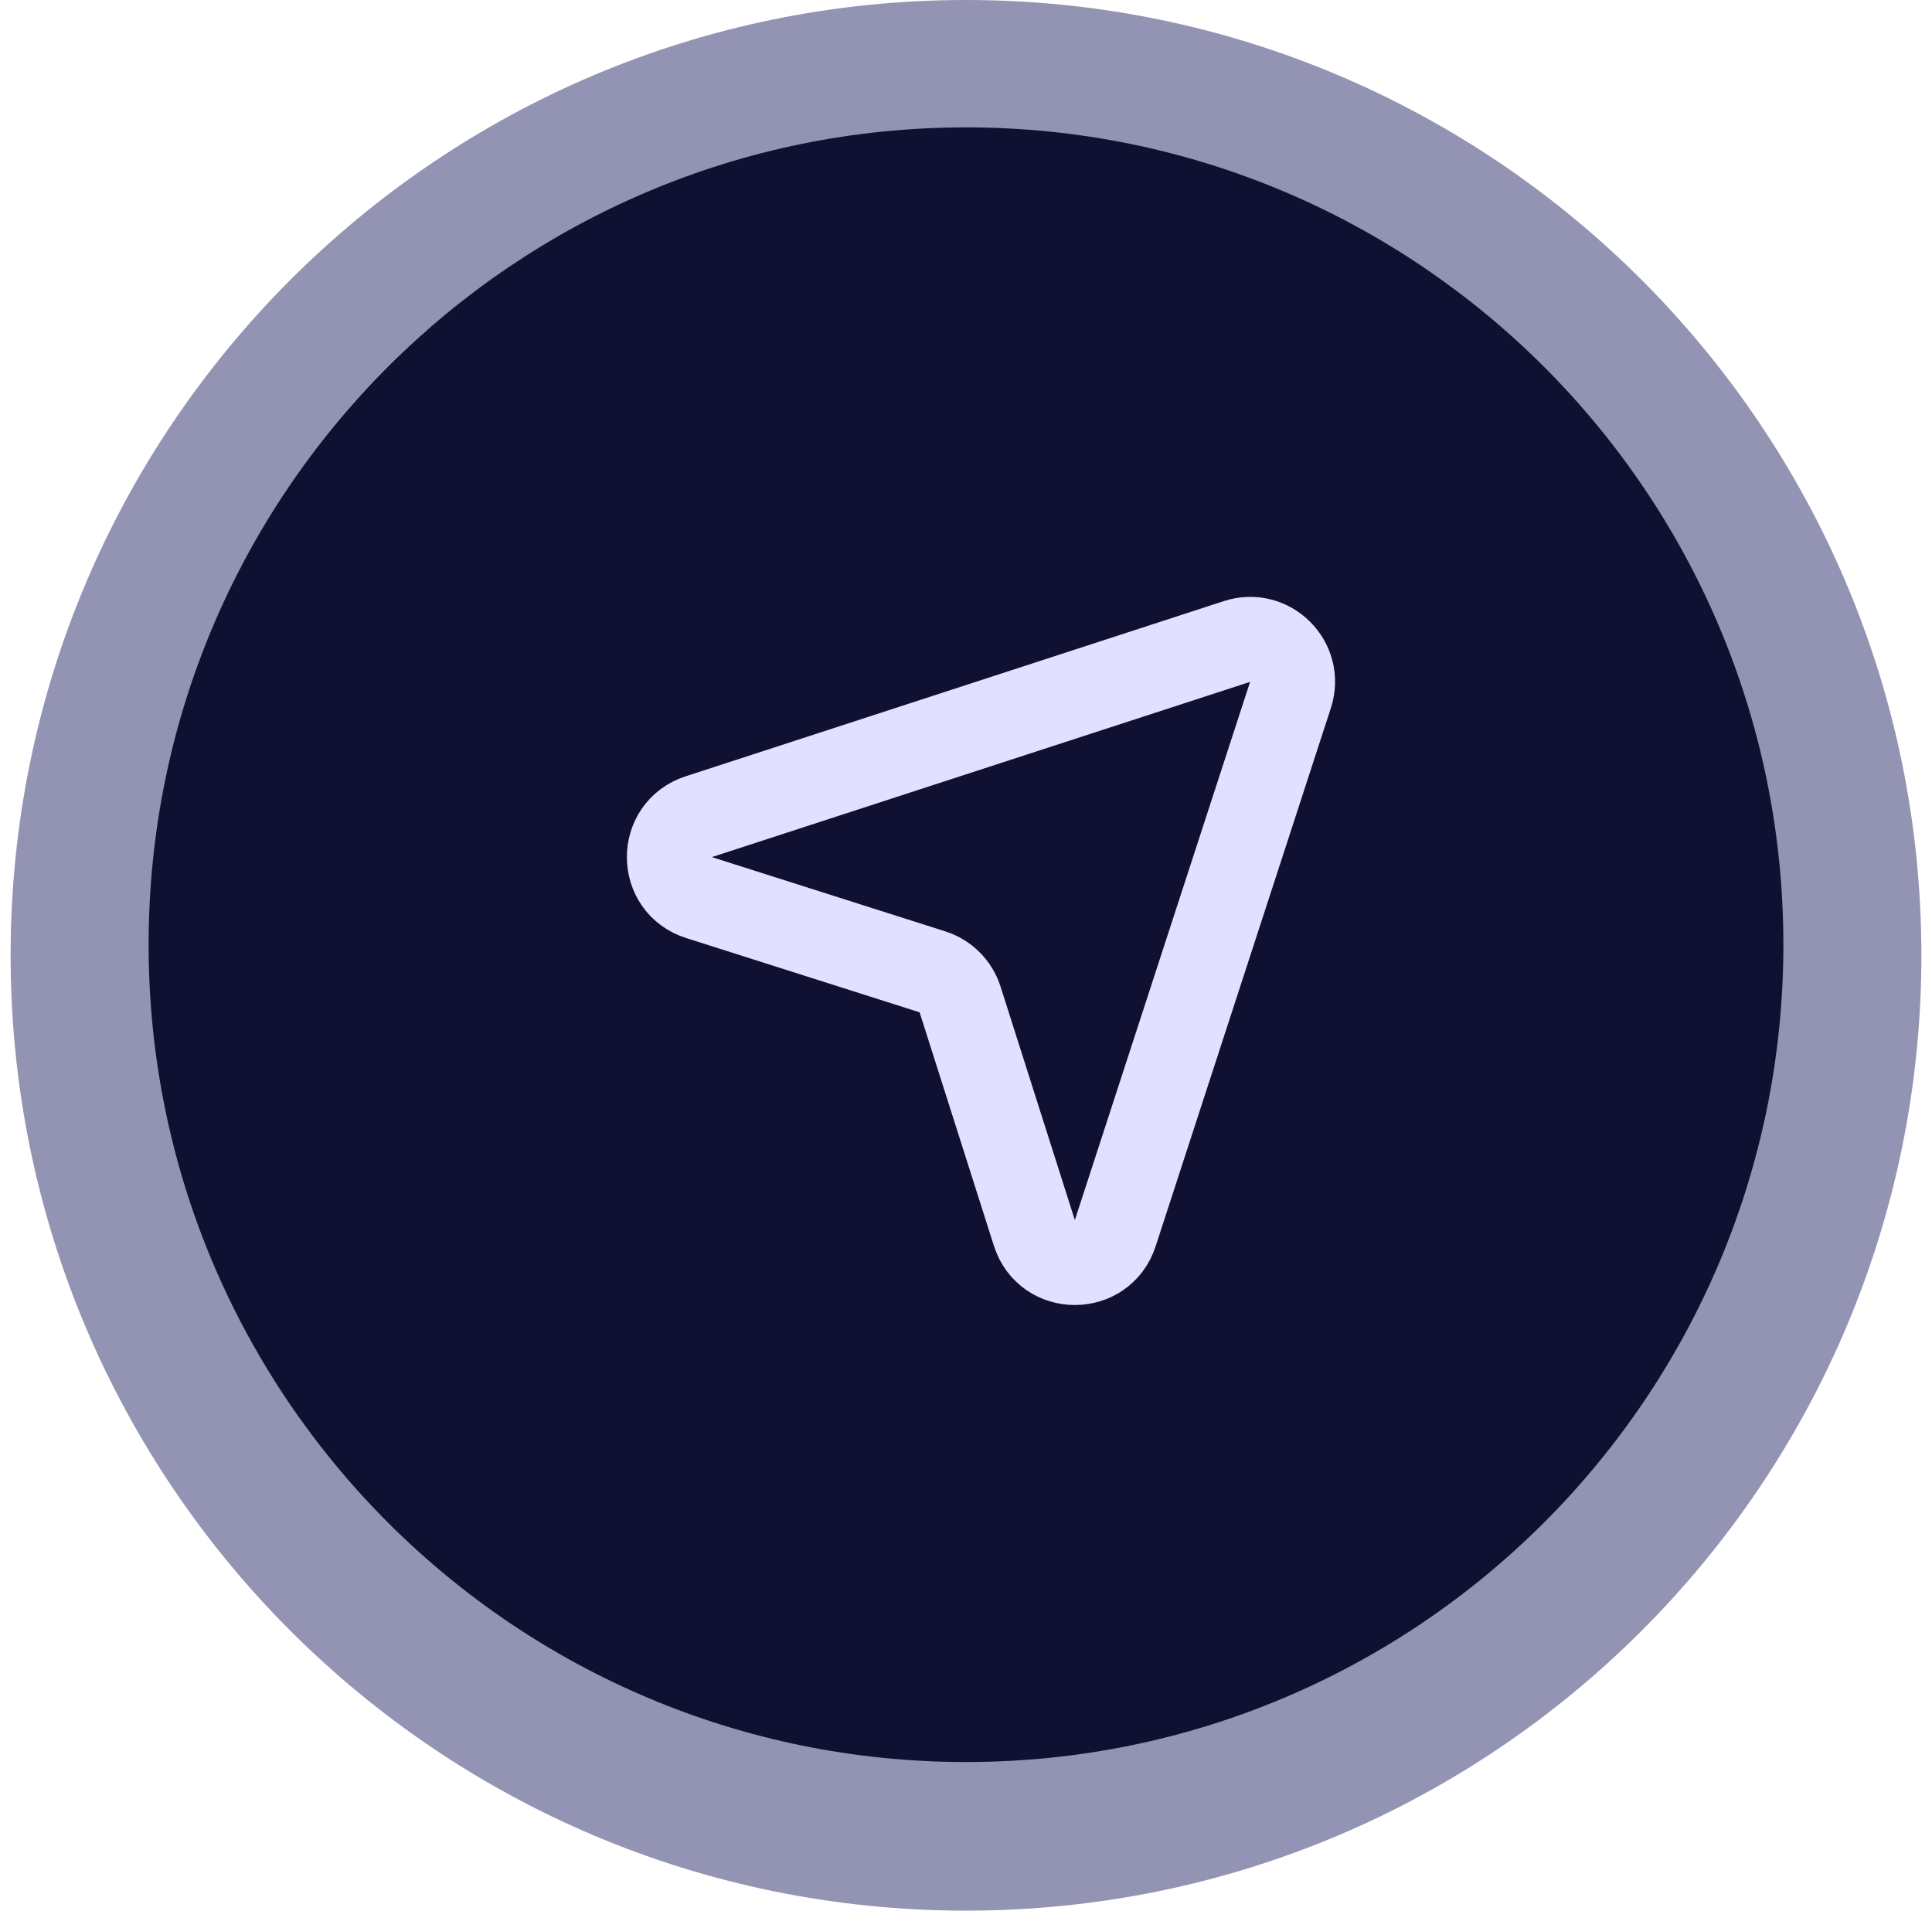 <svg width="91" height="90" viewBox="0 0 91 90" fill="none" xmlns="http://www.w3.org/2000/svg">
<path fill-rule="evenodd" clip-rule="evenodd" d="M45.5 90C70.353 90 90.5 69.853 90.5 45C90.5 20.147 70.353 0 45.5 0C20.647 0 0.5 20.147 0.5 45C0.5 69.853 20.647 90 45.5 90Z" fill="#282868" fill-opacity="0.5"/>
<path fill-rule="evenodd" clip-rule="evenodd" d="M45.5 83C66.763 83 84 65.763 84 44.5C84 23.237 66.763 6 45.5 6C24.237 6 7 23.237 7 44.5C7 65.763 24.237 83 45.5 83Z" fill="#101033"/>
<g clip-path="url(#clip0_2002_290)">
<path d="M32.908 38.472L58.262 30.217C59.817 29.711 61.289 31.183 60.783 32.738L52.528 58.092C51.927 59.939 49.31 59.931 48.721 58.079L45.221 47.079C45.024 46.461 44.539 45.976 43.921 45.779L32.921 42.279C31.069 41.69 31.061 39.073 32.908 38.472Z" stroke="#E1E1FF" stroke-width="4"/>
</g>
<defs>
<clipPath id="clip0_2002_290">
<rect width="35" height="34" fill="white" transform="translate(28 28)"/>
</clipPath>
</defs>
</svg>
